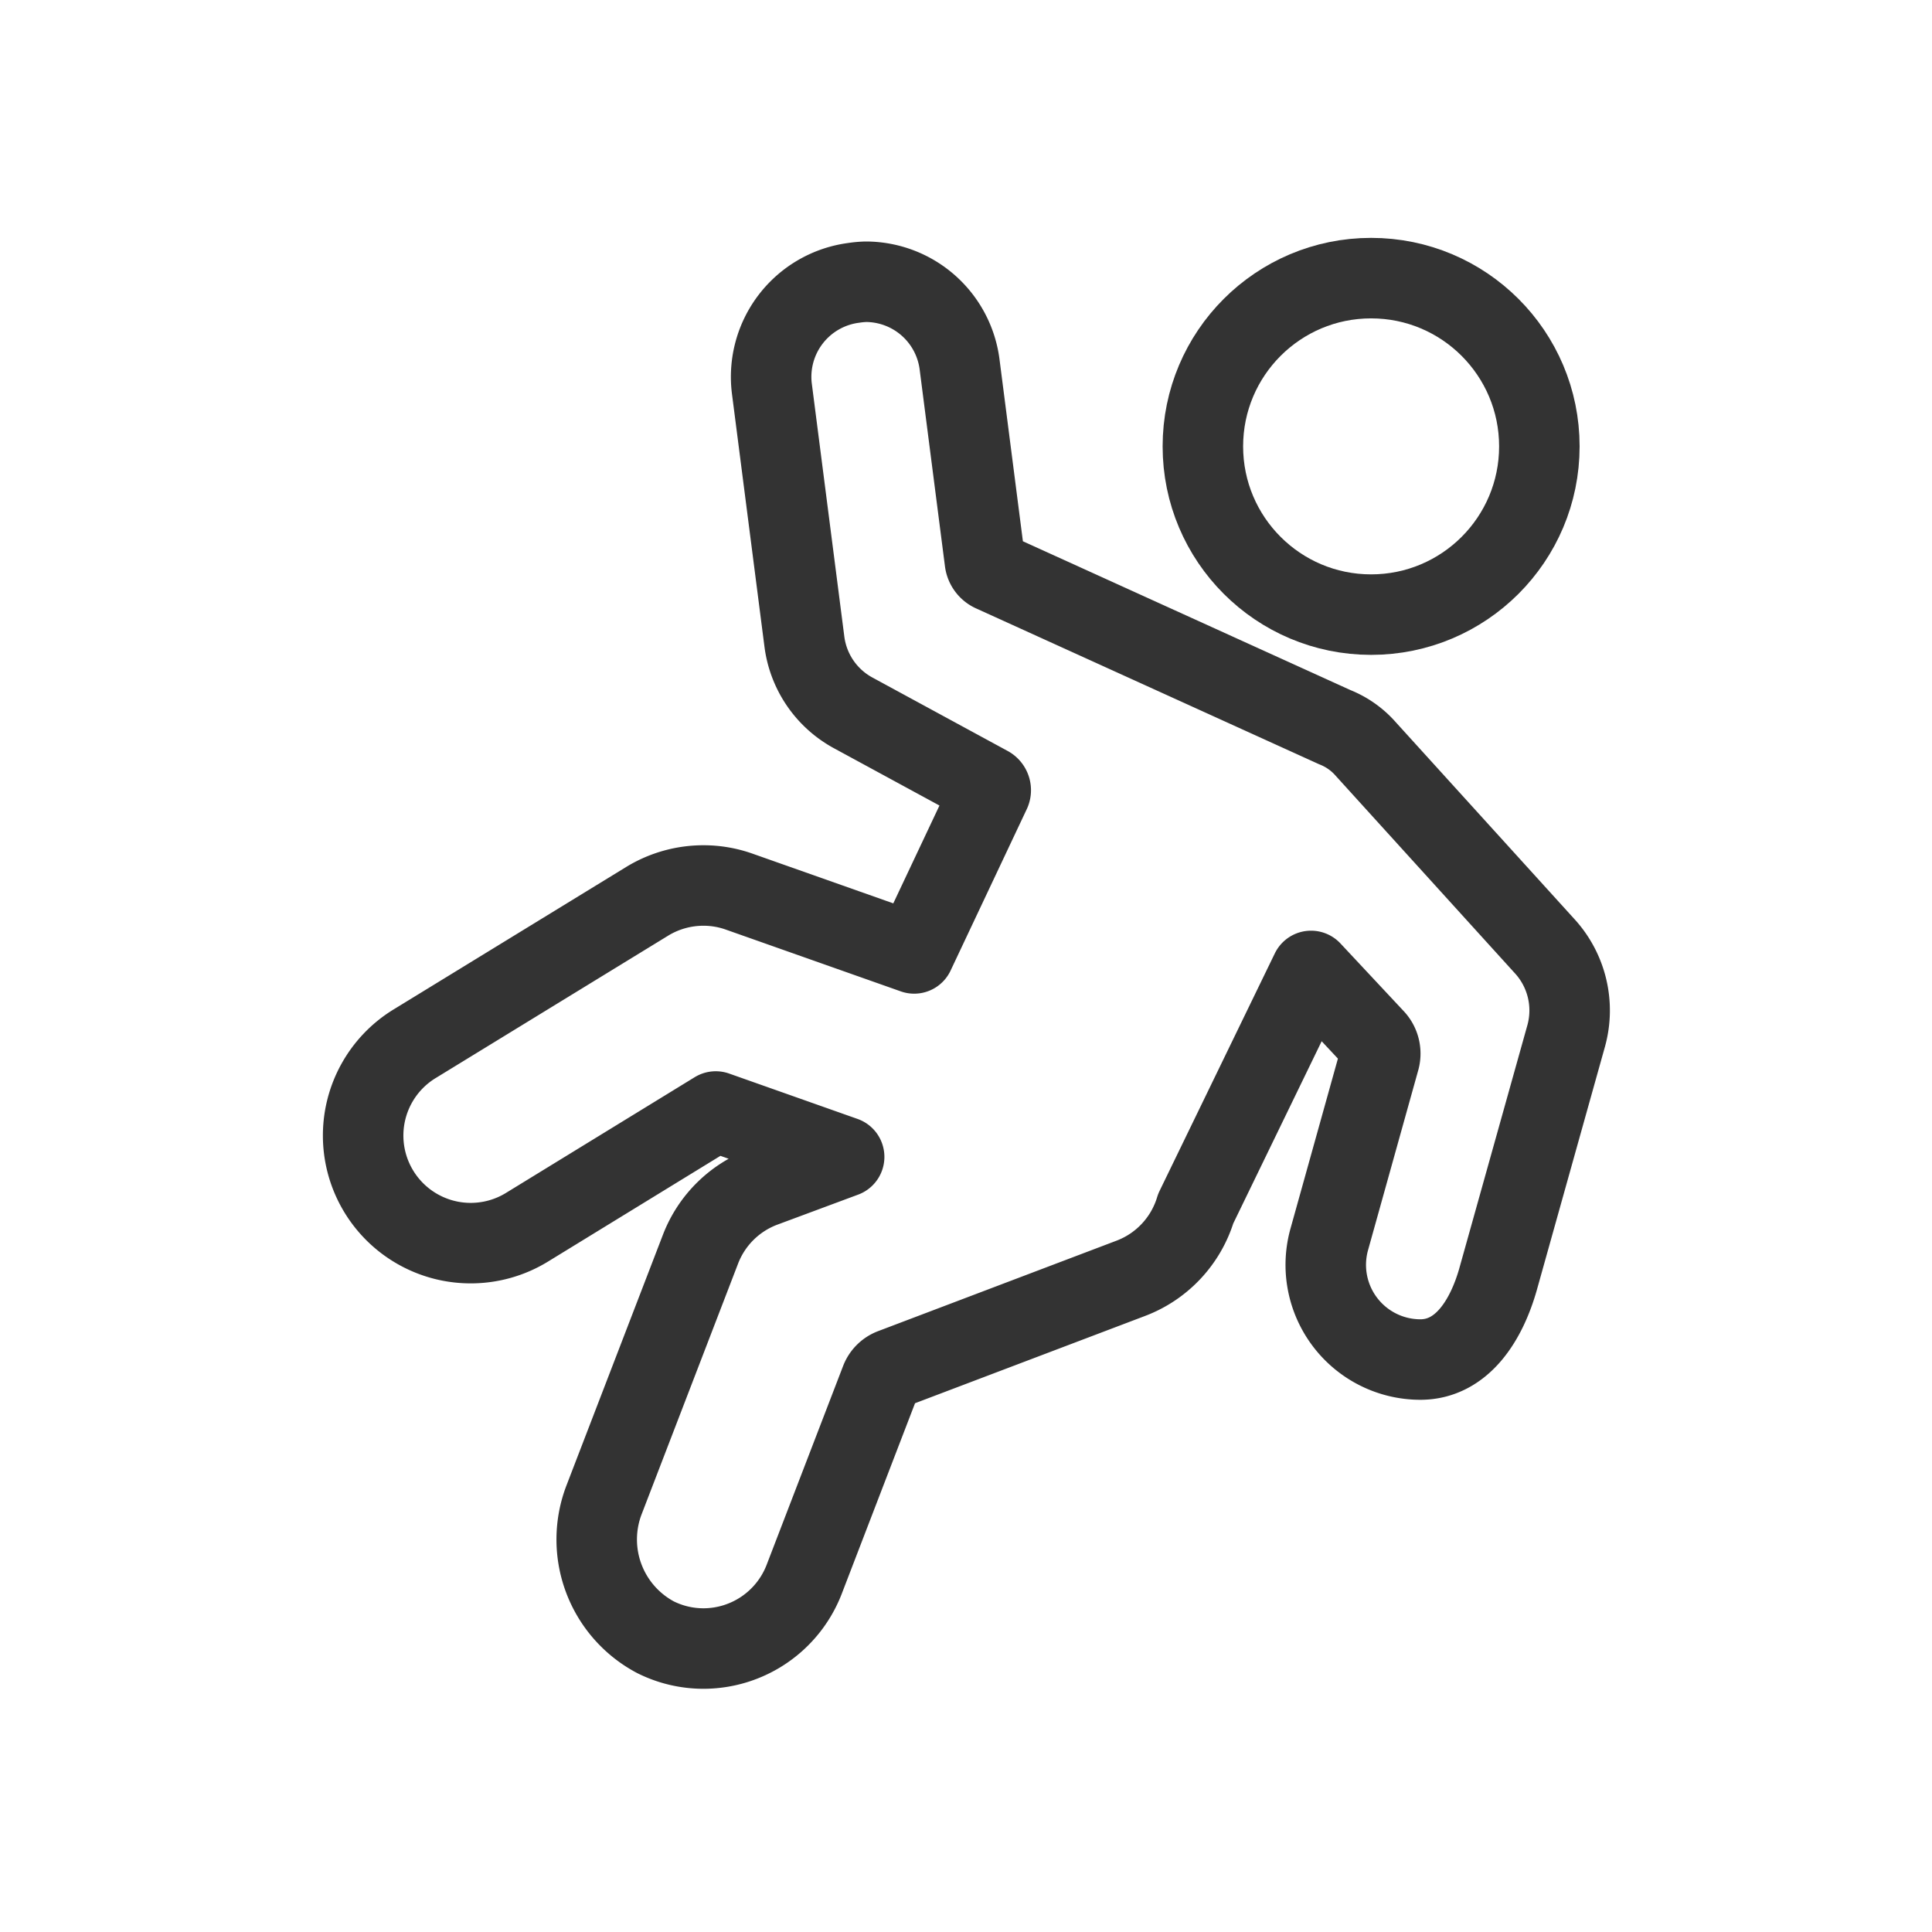 <svg id="feeaae2b-db2c-4843-9b17-fc56f07d8216" data-name="Layer 1" xmlns="http://www.w3.org/2000/svg" width="192" height="192" viewBox="0 0 192 192"><title>fall-detection-emergency</title><rect width="192" height="192" fill="none"/><circle id="bd40ca96-5bc3-4bd1-a60f-1270d966ea94" data-name="f3f8aabf-e28d-4471-9027-cc0f6d5b2d2d" cx="136.26" cy="44.36" r="16.72" fill="none" stroke="#333" stroke-linecap="round" stroke-linejoin="round" stroke-width="8"/><path d="M69.92,163.83a10.67,10.67,0,0,1-4.79-1.13A11,11,0,0,1,60.05,149l9.57-24.87a10.7,10.7,0,0,1,6.2-6.16l8.07-3-12.76-4.51L52.31,122a10.69,10.69,0,0,1-11.06-18.3L64.4,89.52A10.72,10.72,0,0,1,69.93,88a10.59,10.59,0,0,1,3.56.62l17.36,6.13,7.55-16a.44.44,0,0,0-.16-.6L84.76,70.83a9.42,9.42,0,0,1-4.82-7.06L76.71,38.64a9.42,9.42,0,0,1,8.13-10.53A9.82,9.82,0,0,1,86.05,28a9.41,9.41,0,0,1,9.31,8.2l2.52,19.6a1.33,1.33,0,0,0,.73,1l34.05,15.47a8,8,0,0,1,3.07,2.17L153.48,94a9.46,9.46,0,0,1,2.17,8.93l-6.77,24.18c-1.13,4-3.53,8-7.73,8a9.41,9.41,0,0,1-9.05-11.94l5-17.92a2.17,2.17,0,0,0-.49-2l-6.32-6.76-11.46,23.62a10.69,10.69,0,0,1-6.46,6.93l-23.72,9a2,2,0,0,0-1.12,1.12L79.9,157A10.74,10.74,0,0,1,69.92,163.83Z" transform="translate(0)" fill="none" stroke="#333" stroke-linecap="round" stroke-linejoin="round" stroke-width="8"/></svg>